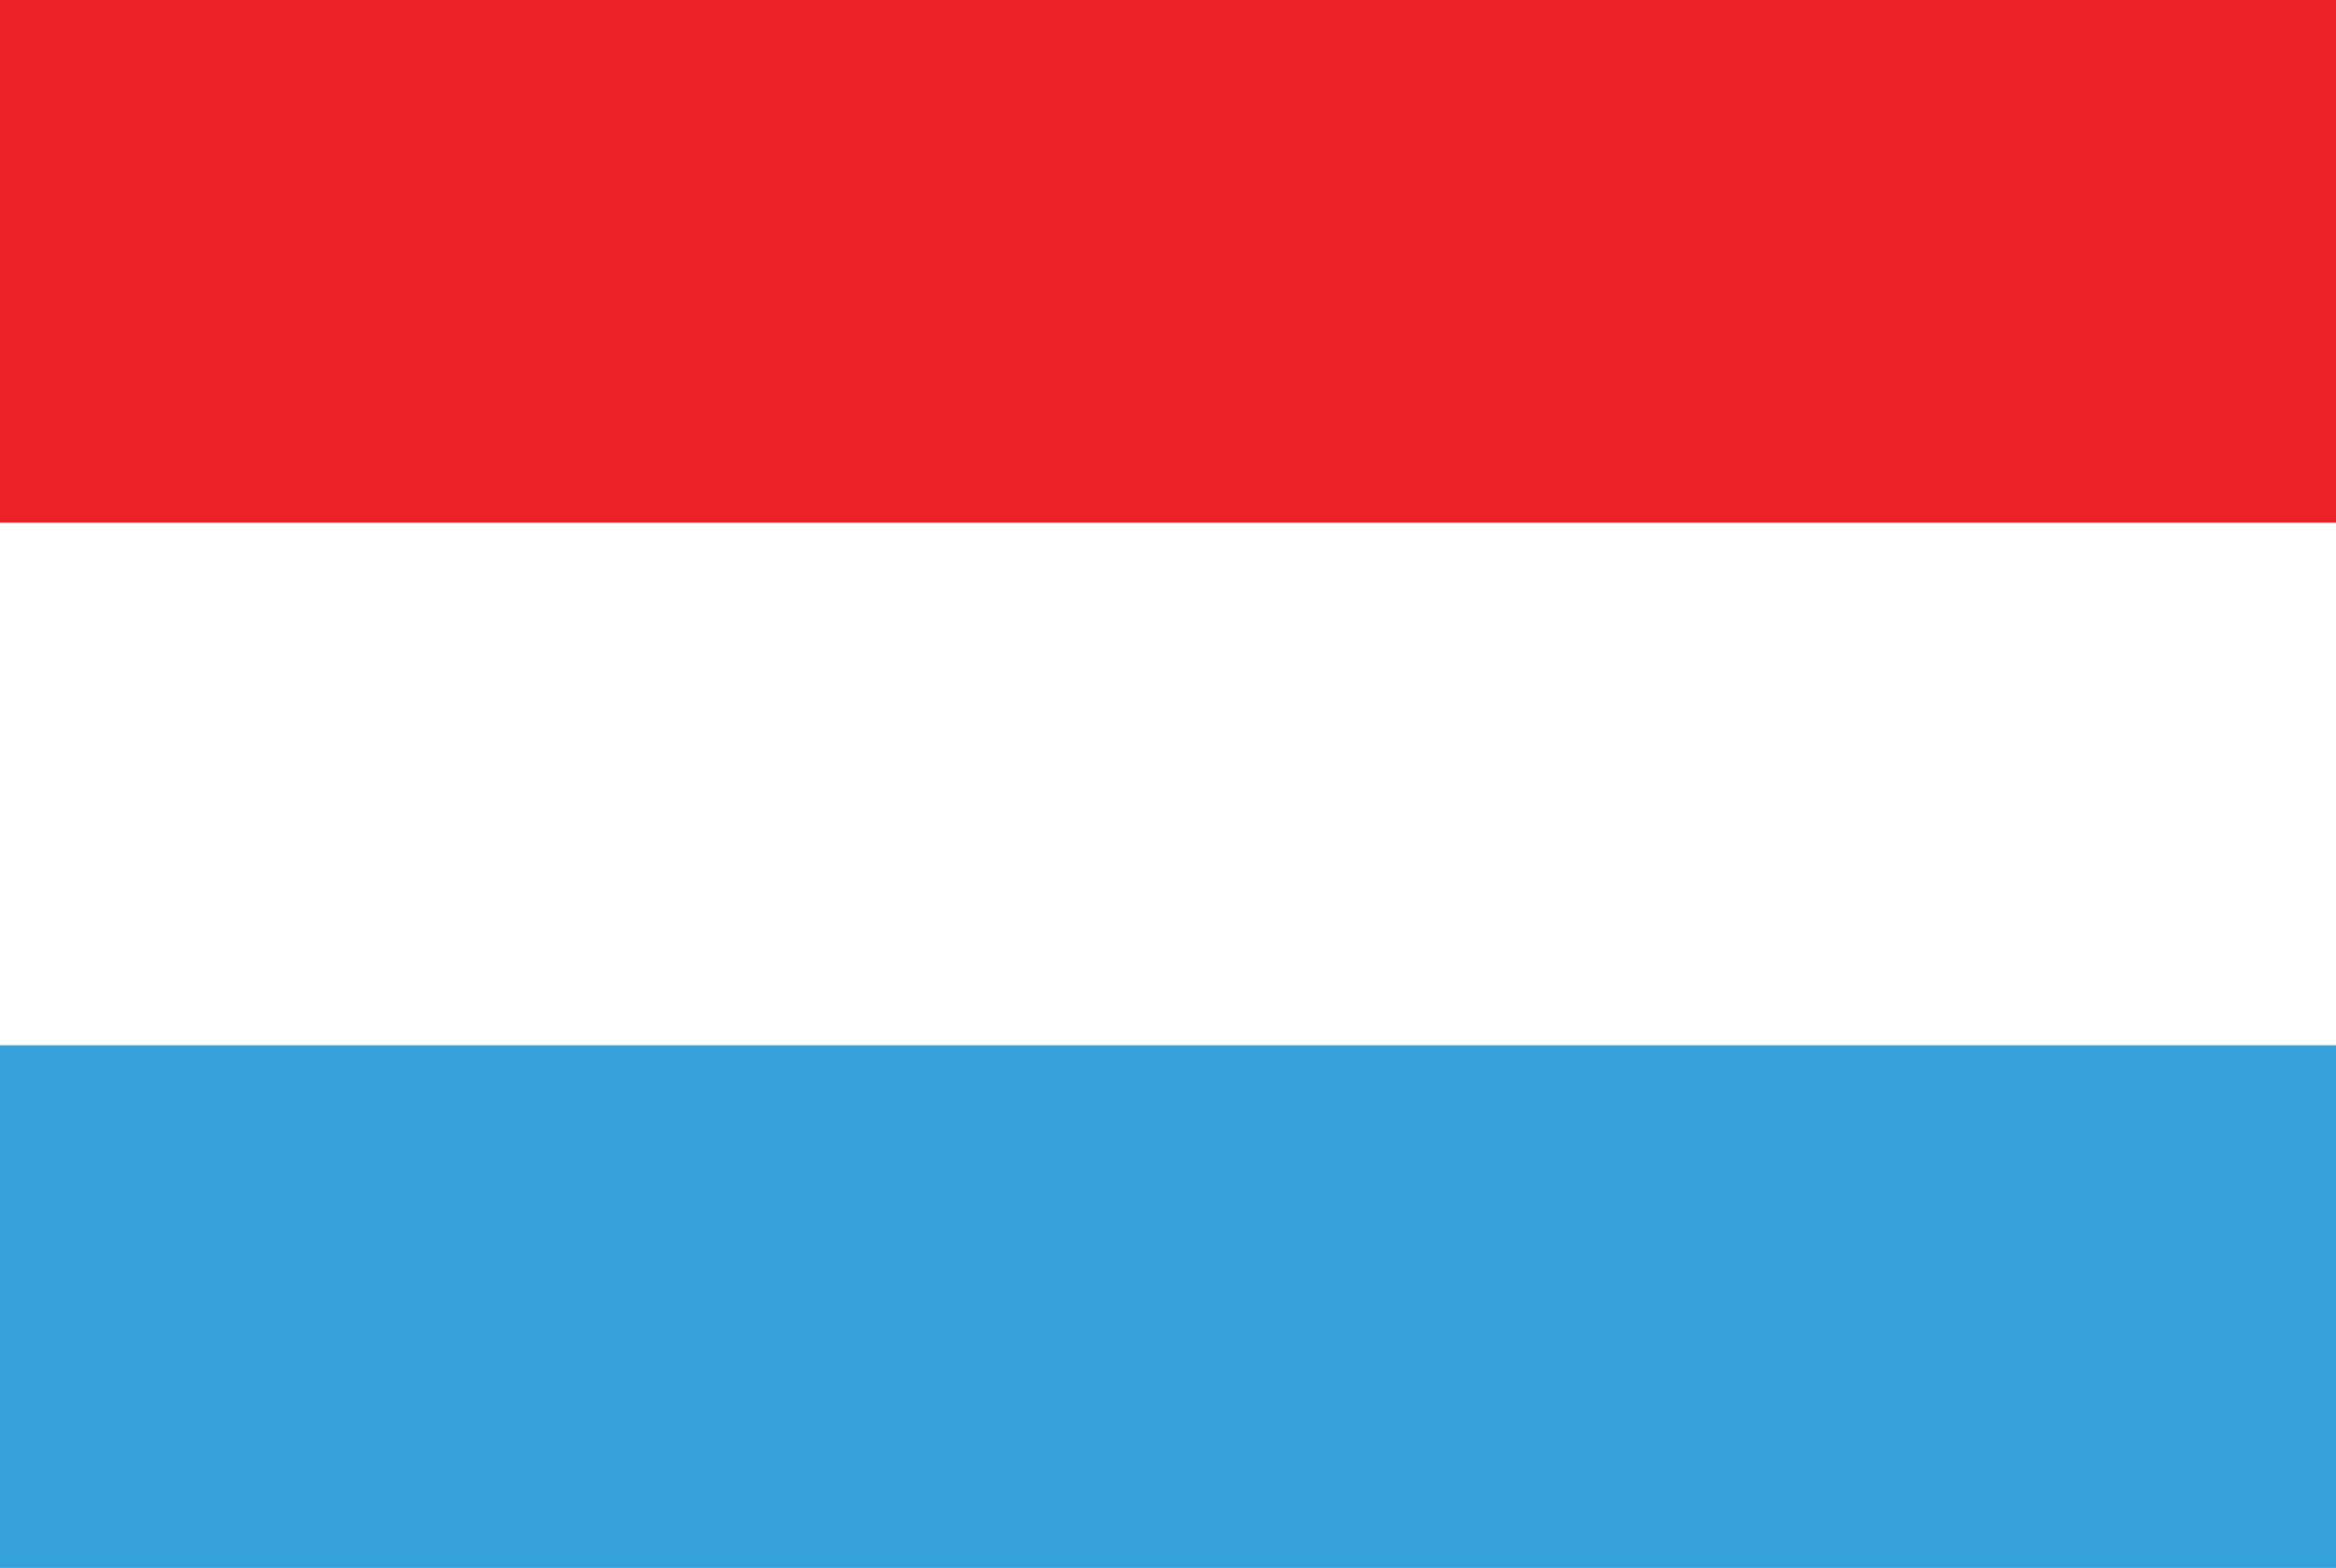 <!-- Generator: Adobe Illustrator 19.0.0, SVG Export Plug-In  -->
<svg version="1.1"
	 xmlns="http://www.w3.org/2000/svg" xmlns:xlink="http://www.w3.org/1999/xlink" xmlns:a="http://ns.adobe.com/AdobeSVGViewerExtensions/3.0/"
	 x="0px" y="0px" width="37.1px" height="24.9px" viewBox="0 0 37.1 24.9" style="enable-background:new 0 0 37.1 24.9;"
	 xml:space="preserve">
<style type="text/css">
	.st0{fill:#EB2227;}
	.st1{fill:#FFFFFF;}
	.st2{fill:#34A1DB;}
</style>
<defs>
</defs>
<g id="XMLID_15_">
	<rect id="XMLID_18_" x="0" y="0" class="st0" width="37.1" height="24.9"/>
	<rect id="XMLID_17_" x="0" y="8.3" class="st1" width="37.1" height="16.6"/>
	<rect id="XMLID_16_" x="0" y="16.6" class="st2" width="37.1" height="8.3"/>
</g>
</svg>
